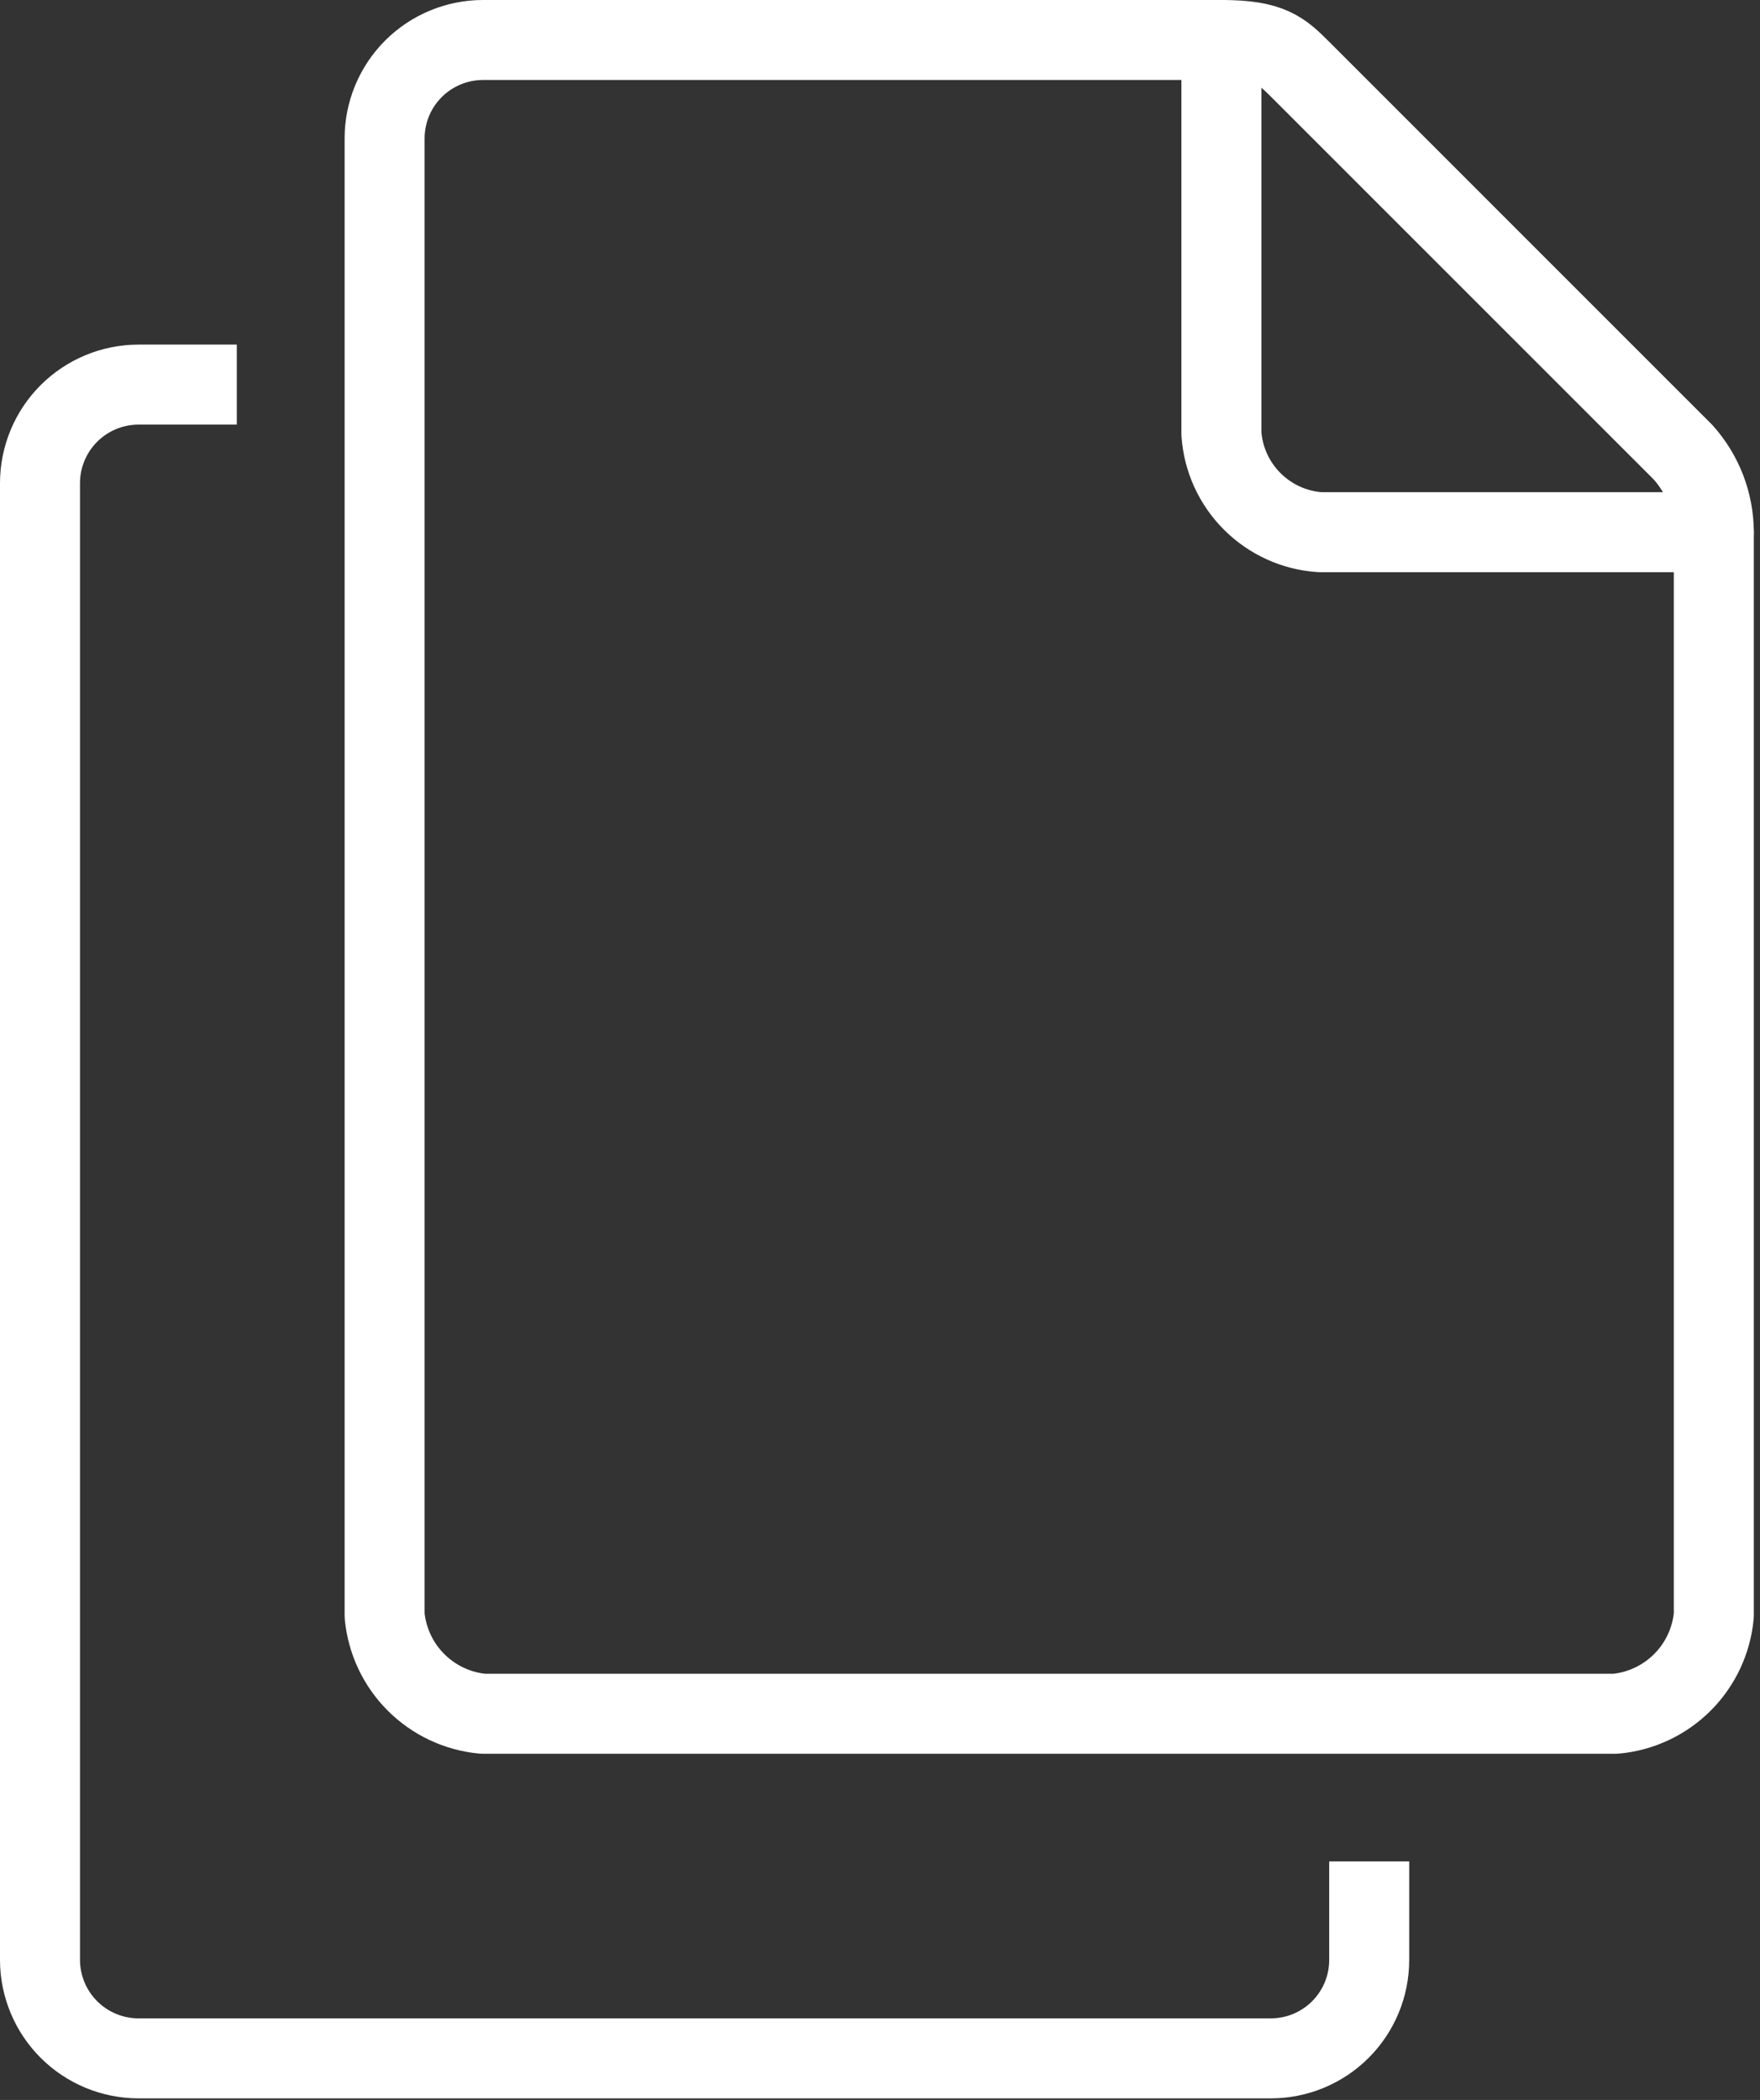 <svg width="88" height="105" viewBox="0 0 88 105" fill="none" >
<rect x="0" y="0" width="88" height="105" fill="#333333" stroke="none"/>
<path d="M11.84 19.23H6.92C5.616 19.233 4.366 19.752 3.444 20.674C2.522 21.596 2.003 22.846 2 24.15V98C2.003 99.304 2.522 100.554 3.444 101.476C4.366 102.398 5.616 102.917 6.92 102.92H63.54C64.845 102.92 66.096 102.402 67.019 101.479C67.942 100.556 68.46 99.305 68.46 98V93.07" stroke="white" stroke-width="4" stroke-linejoin="round"/>
<path d="M84.15 22.61L65.081 3.54C64.081 2.54 63.541 2 61.081 2H24.151C23.504 2 22.865 2.127 22.268 2.375C21.671 2.622 21.128 2.984 20.672 3.441C20.215 3.898 19.852 4.44 19.605 5.037C19.358 5.634 19.23 6.274 19.23 6.92V80.77C19.347 82.036 19.902 83.221 20.801 84.119C21.7 85.018 22.885 85.574 24.151 85.69H80.77C82.036 85.574 83.221 85.018 84.12 84.119C85.019 83.221 85.574 82.036 85.691 80.77V26.61C85.687 25.133 85.139 23.708 84.15 22.61V22.61Z" stroke="white" stroke-width="4" stroke-linecap="round" stroke-linejoin="round"/>
<path d="M61.07 2V21.69C61.159 22.967 61.707 24.169 62.614 25.073C63.52 25.978 64.723 26.524 66 26.61H85.69" stroke="white" stroke-width="4" stroke-linecap="round" stroke-linejoin="round"/>
</svg>

